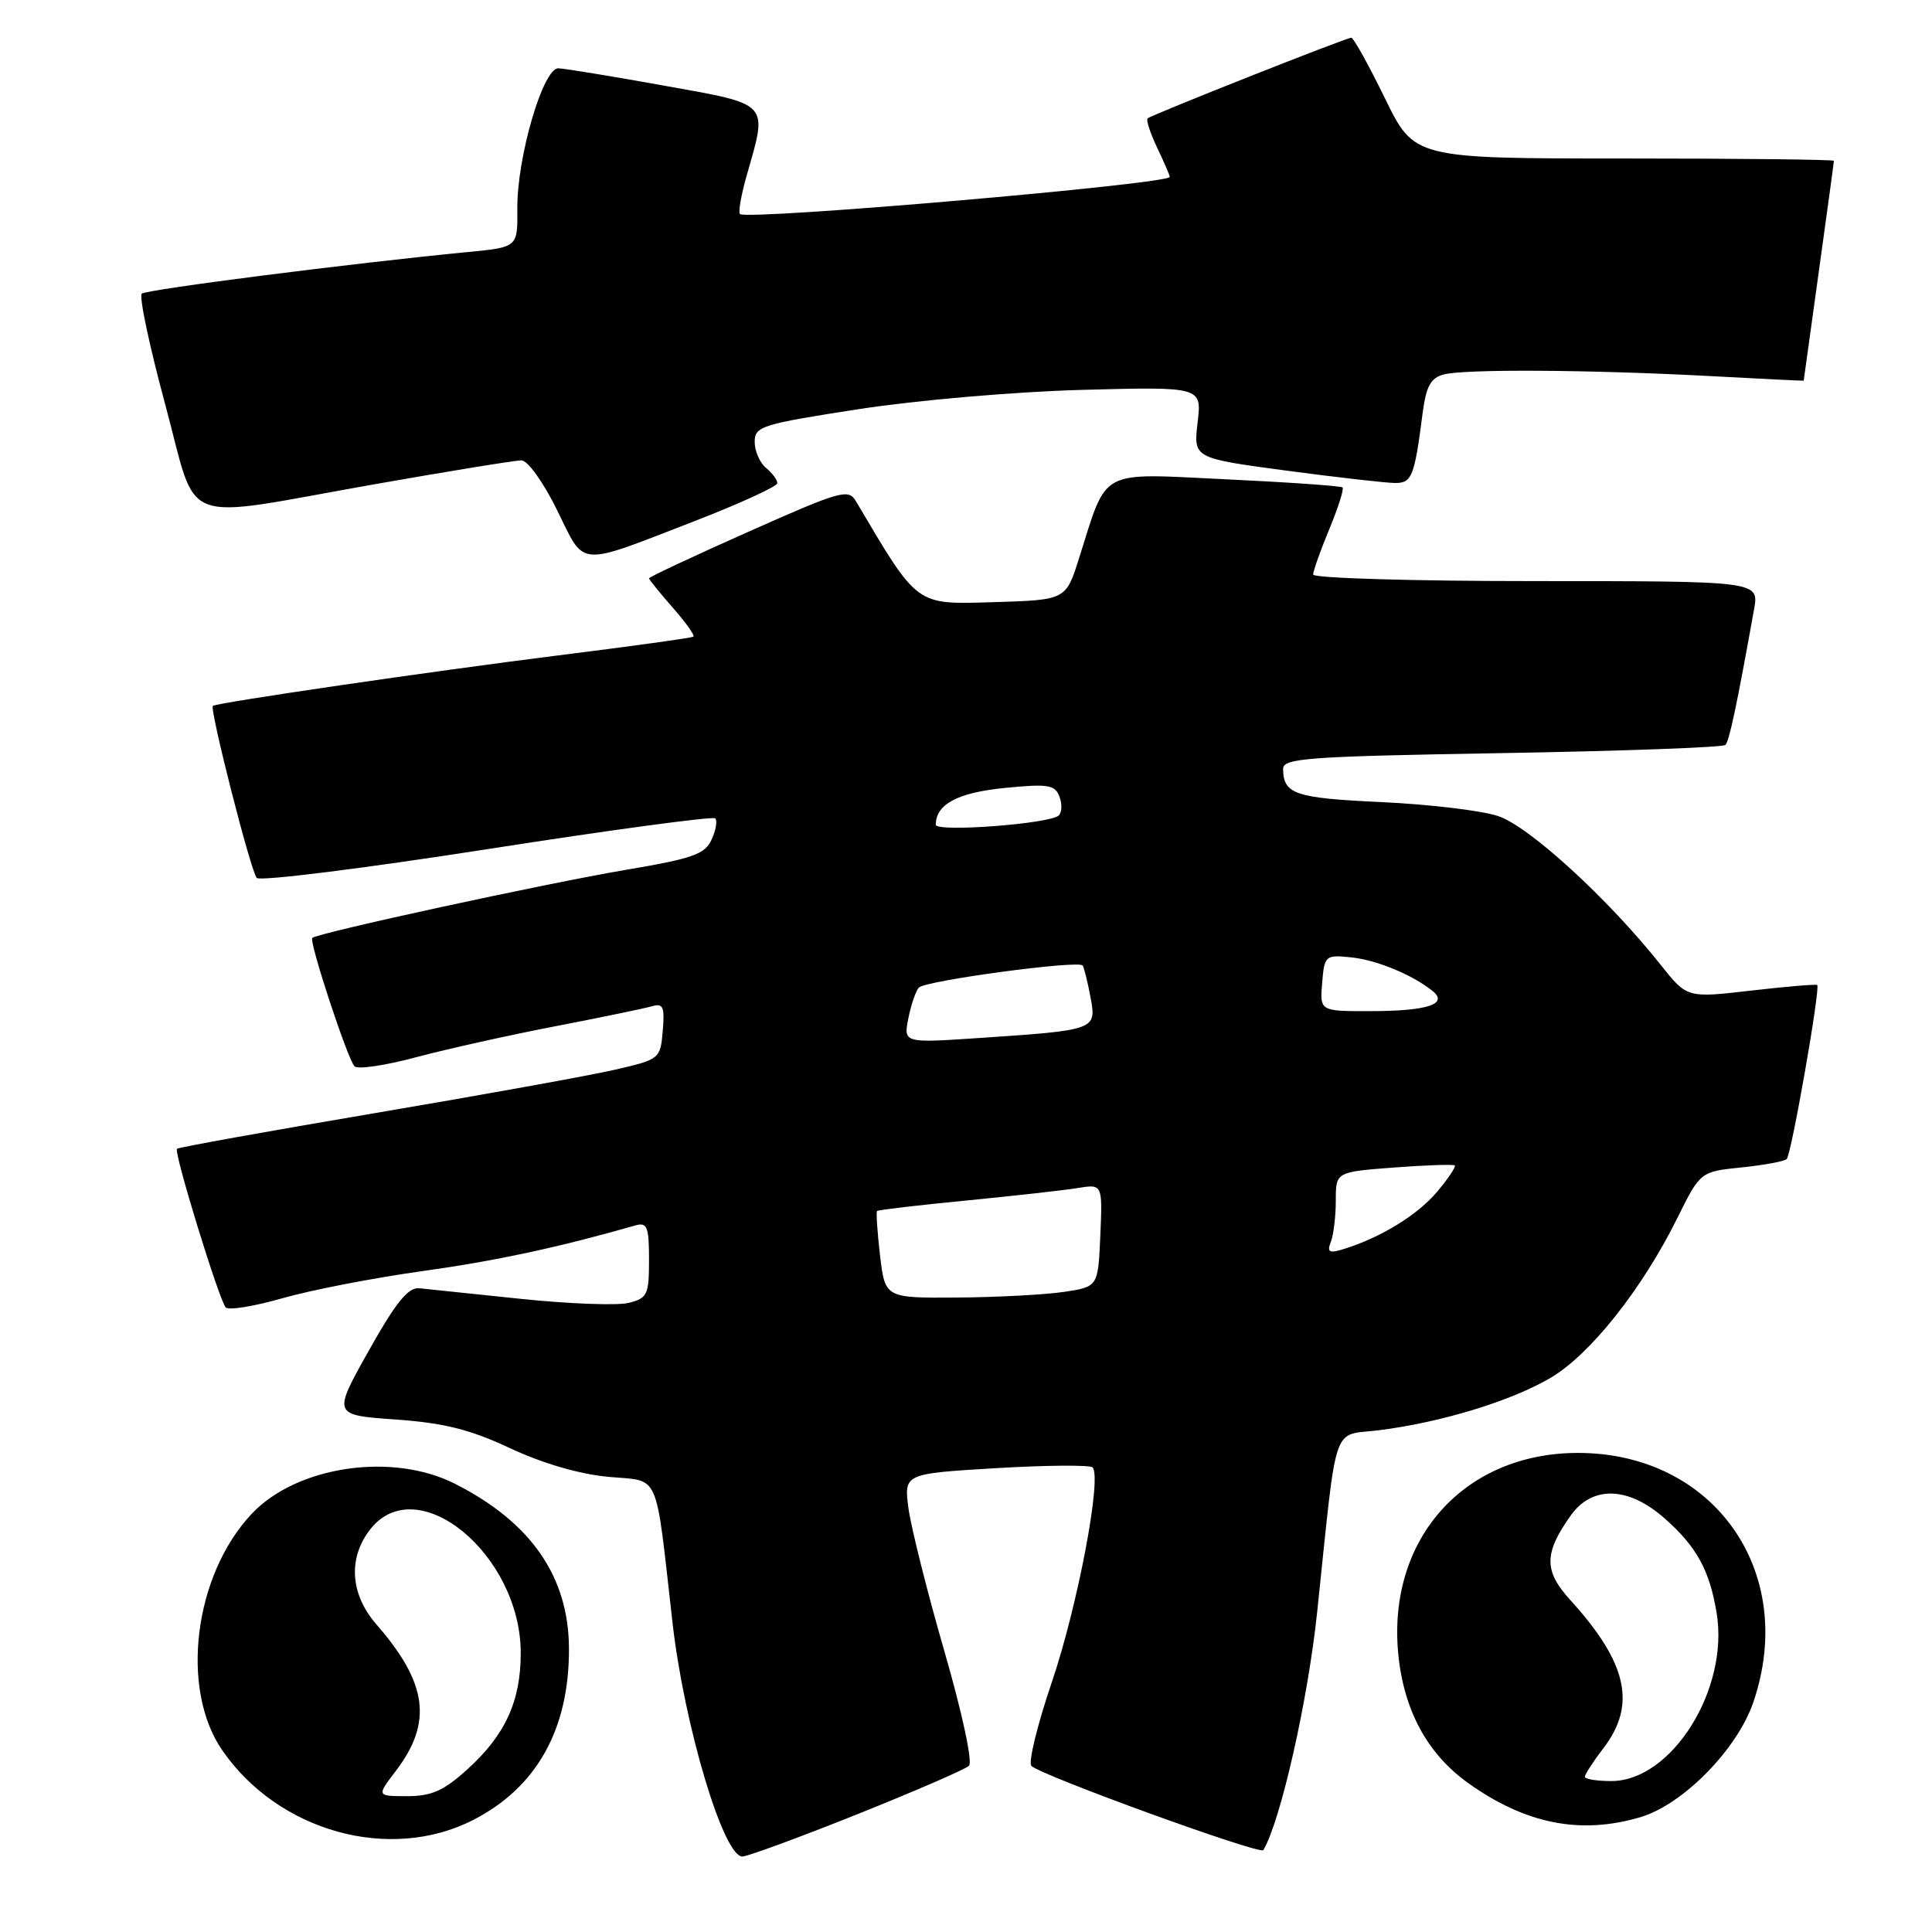 <?xml version="1.0" encoding="UTF-8" standalone="no"?>
<!DOCTYPE svg PUBLIC "-//W3C//DTD SVG 1.1//EN" "http://www.w3.org/Graphics/SVG/1.1/DTD/svg11.dtd" >
<svg xmlns="http://www.w3.org/2000/svg" xmlns:xlink="http://www.w3.org/1999/xlink" version="1.1" viewBox="0 0 256 256">
 <g >
 <path fill="currentColor"
d=" M 113.54 240.42 C 121.22 237.34 127.90 234.45 128.39 233.98 C 128.90 233.49 127.52 227.06 125.14 218.81 C 122.86 210.94 120.73 202.42 120.38 199.89 C 119.77 195.27 119.77 195.27 131.96 194.54 C 138.66 194.14 144.43 194.10 144.77 194.44 C 146.04 195.71 142.79 212.83 139.38 222.87 C 137.44 228.58 136.22 233.59 136.67 234.00 C 138.16 235.34 167.00 245.81 167.40 245.15 C 169.69 241.28 173.30 225.34 174.53 213.62 C 177.24 187.83 176.40 190.31 182.67 189.52 C 190.88 188.50 200.20 185.66 205.43 182.59 C 210.70 179.50 217.59 170.82 222.27 161.37 C 225.31 155.25 225.31 155.25 230.76 154.69 C 233.76 154.38 236.46 153.88 236.75 153.58 C 237.37 152.96 241.24 130.88 240.79 130.52 C 240.63 130.39 236.69 130.72 232.02 131.26 C 223.54 132.24 223.54 132.24 220.07 127.87 C 213.09 119.08 202.59 109.47 198.50 108.13 C 196.30 107.40 189.32 106.57 183.00 106.28 C 171.58 105.75 170.05 105.23 170.02 101.89 C 170.00 100.46 173.21 100.23 199.02 99.79 C 214.98 99.52 228.30 99.03 228.62 98.71 C 229.14 98.19 230.11 93.62 232.42 80.75 C 233.09 77.00 233.09 77.00 203.55 77.00 C 187.30 77.00 174.00 76.61 174.00 76.13 C 174.00 75.66 174.96 72.95 176.14 70.11 C 177.32 67.27 178.11 64.79 177.89 64.59 C 177.68 64.39 170.73 63.90 162.46 63.51 C 145.38 62.70 146.80 61.94 142.97 74.00 C 141.23 79.50 141.23 79.50 131.62 79.79 C 121.25 80.09 121.70 80.42 113.42 66.42 C 112.42 64.73 111.44 65.00 99.17 70.46 C 91.93 73.68 86.00 76.46 86.00 76.63 C 86.00 76.79 87.41 78.54 89.13 80.50 C 90.86 82.46 92.09 84.20 91.88 84.36 C 91.67 84.52 83.62 85.64 74.00 86.84 C 57.02 88.97 28.80 93.10 28.21 93.53 C 27.73 93.89 33.22 115.44 34.02 116.33 C 34.43 116.79 48.14 115.08 64.49 112.53 C 80.84 109.98 94.47 108.14 94.77 108.44 C 95.08 108.74 94.86 110.01 94.29 111.25 C 93.41 113.20 91.80 113.76 82.87 115.27 C 72.20 117.08 42.04 123.63 41.38 124.28 C 40.92 124.74 46.01 140.22 46.97 141.29 C 47.36 141.73 51.02 141.19 55.09 140.10 C 59.17 139.01 67.45 137.17 73.50 136.00 C 79.55 134.83 85.32 133.64 86.32 133.35 C 87.88 132.90 88.09 133.35 87.82 136.59 C 87.50 140.31 87.43 140.37 81.50 141.74 C 78.20 142.50 63.87 145.09 49.64 147.50 C 35.42 149.91 23.64 152.03 23.45 152.22 C 23.00 152.66 29.03 172.27 29.91 173.24 C 30.28 173.65 33.66 173.10 37.43 172.02 C 41.20 170.94 49.51 169.33 55.89 168.44 C 65.62 167.09 73.97 165.30 84.25 162.36 C 85.75 161.94 86.00 162.58 86.00 166.91 C 86.00 171.56 85.79 172.02 83.30 172.64 C 81.81 173.01 75.40 172.77 69.05 172.11 C 62.70 171.44 56.63 170.81 55.56 170.70 C 54.09 170.55 52.47 172.54 48.85 179.00 C 44.08 187.50 44.08 187.50 52.40 188.09 C 58.85 188.55 62.26 189.40 67.60 191.90 C 71.90 193.91 76.78 195.34 80.63 195.69 C 87.57 196.34 86.78 194.54 89.11 215.00 C 90.65 228.58 95.85 246.00 98.36 246.00 C 99.02 246.00 105.86 243.49 113.54 240.42 Z  M 62.67 241.17 C 71.12 236.86 75.45 229.11 75.39 218.39 C 75.34 208.89 70.35 201.70 60.27 196.60 C 51.94 192.39 39.32 194.26 33.36 200.58 C 25.69 208.72 23.82 223.80 29.47 231.95 C 36.91 242.70 51.65 246.79 62.67 241.17 Z  M 217.38 240.78 C 223.02 239.10 230.21 231.78 232.33 225.54 C 238.23 208.24 227.08 192.47 209.00 192.52 C 194.03 192.56 183.89 203.86 185.26 218.97 C 185.95 226.54 189.11 232.41 194.59 236.30 C 202.19 241.71 209.45 243.13 217.38 240.78 Z  M 92.39 68.91 C 98.22 66.64 103.00 64.44 103.00 64.02 C 103.00 63.59 102.33 62.68 101.50 62.00 C 100.67 61.32 100.00 59.76 100.00 58.55 C 100.00 56.49 100.89 56.21 113.75 54.22 C 121.51 53.02 134.42 51.91 143.38 51.66 C 159.25 51.24 159.25 51.24 158.69 55.98 C 158.13 60.71 158.13 60.71 170.45 62.36 C 177.23 63.26 183.72 64.00 184.87 64.00 C 187.08 64.00 187.42 63.15 188.49 54.85 C 188.97 51.18 189.55 50.09 191.30 49.62 C 194.05 48.88 210.67 48.98 226.75 49.84 C 233.49 50.21 239.00 50.47 239.00 50.44 C 239.00 50.41 239.90 43.91 241.00 36.00 C 242.10 28.09 243.00 21.48 243.00 21.31 C 243.00 21.14 230.49 21.00 215.20 21.00 C 187.40 21.00 187.40 21.00 183.50 13.00 C 181.35 8.60 179.35 5.00 179.05 5.00 C 178.40 4.99 152.70 15.17 152.07 15.68 C 151.83 15.87 152.40 17.61 153.32 19.55 C 154.24 21.48 155.00 23.24 155.00 23.44 C 155.00 24.39 98.97 29.23 98.05 28.36 C 97.80 28.13 98.21 25.81 98.95 23.22 C 101.74 13.46 102.14 13.89 88.00 11.35 C 81.12 10.11 74.82 9.08 73.99 9.05 C 71.96 8.98 68.49 20.86 68.55 27.63 C 68.60 32.76 68.60 32.76 62.05 33.39 C 46.82 34.86 19.45 38.35 18.79 38.91 C 18.40 39.24 19.79 45.81 21.87 53.51 C 26.36 70.08 23.14 68.84 49.55 64.18 C 59.48 62.43 68.27 61.00 69.09 61.00 C 69.92 61.00 72.00 63.89 73.82 67.60 C 77.61 75.27 76.22 75.17 92.39 68.91 Z  M 116.61 166.36 C 116.25 163.26 116.07 160.60 116.22 160.46 C 116.38 160.32 121.67 159.69 128.00 159.08 C 134.32 158.46 140.98 157.72 142.80 157.42 C 146.09 156.89 146.09 156.89 145.80 163.70 C 145.50 170.50 145.50 170.50 141.00 171.18 C 138.53 171.55 132.17 171.89 126.89 171.93 C 117.28 172.00 117.28 172.00 116.61 166.36 Z  M 176.35 164.53 C 176.71 163.60 177.00 161.14 177.00 159.06 C 177.00 155.29 177.00 155.29 184.73 154.70 C 188.98 154.38 192.59 154.26 192.77 154.43 C 192.94 154.61 191.88 156.18 190.42 157.92 C 187.82 161.00 182.98 163.97 178.10 165.49 C 176.10 166.11 175.81 165.94 176.35 164.53 Z  M 120.37 134.89 C 120.74 133.06 121.37 131.24 121.77 130.85 C 122.73 129.92 143.00 127.19 143.46 127.94 C 143.66 128.26 144.13 130.15 144.50 132.16 C 145.31 136.48 145.25 136.50 129.60 137.55 C 119.71 138.21 119.71 138.21 120.37 134.89 Z  M 175.19 130.25 C 175.49 126.62 175.61 126.51 178.98 126.85 C 182.34 127.18 187.10 129.13 189.80 131.29 C 191.98 133.03 189.18 133.97 181.69 133.98 C 174.88 134.00 174.88 134.00 175.19 130.25 Z  M 124.00 109.28 C 124.00 106.57 126.89 105.03 133.10 104.41 C 138.87 103.84 139.78 103.98 140.38 105.54 C 140.76 106.53 140.71 107.66 140.28 108.06 C 139.08 109.17 124.00 110.30 124.00 109.28 Z  M 52.44 234.67 C 57.35 228.23 56.66 223.02 49.86 215.22 C 46.39 211.23 46.09 206.43 49.07 202.63 C 55.31 194.71 69.00 205.99 69.00 219.05 C 69.00 225.44 66.94 229.92 61.89 234.48 C 58.79 237.29 57.17 238.00 53.95 238.00 C 49.90 238.00 49.90 238.00 52.44 234.67 Z  M 210.00 235.43 C 210.00 235.12 211.12 233.39 212.50 231.59 C 216.87 225.86 215.61 220.30 208.07 212.01 C 204.55 208.15 204.57 205.82 208.13 200.81 C 210.97 196.82 215.74 196.95 220.52 201.15 C 224.79 204.90 226.52 208.03 227.46 213.71 C 229.14 223.83 221.52 236.00 213.50 236.00 C 211.57 236.00 210.00 235.74 210.00 235.43 Z "/>
</g>
</svg>